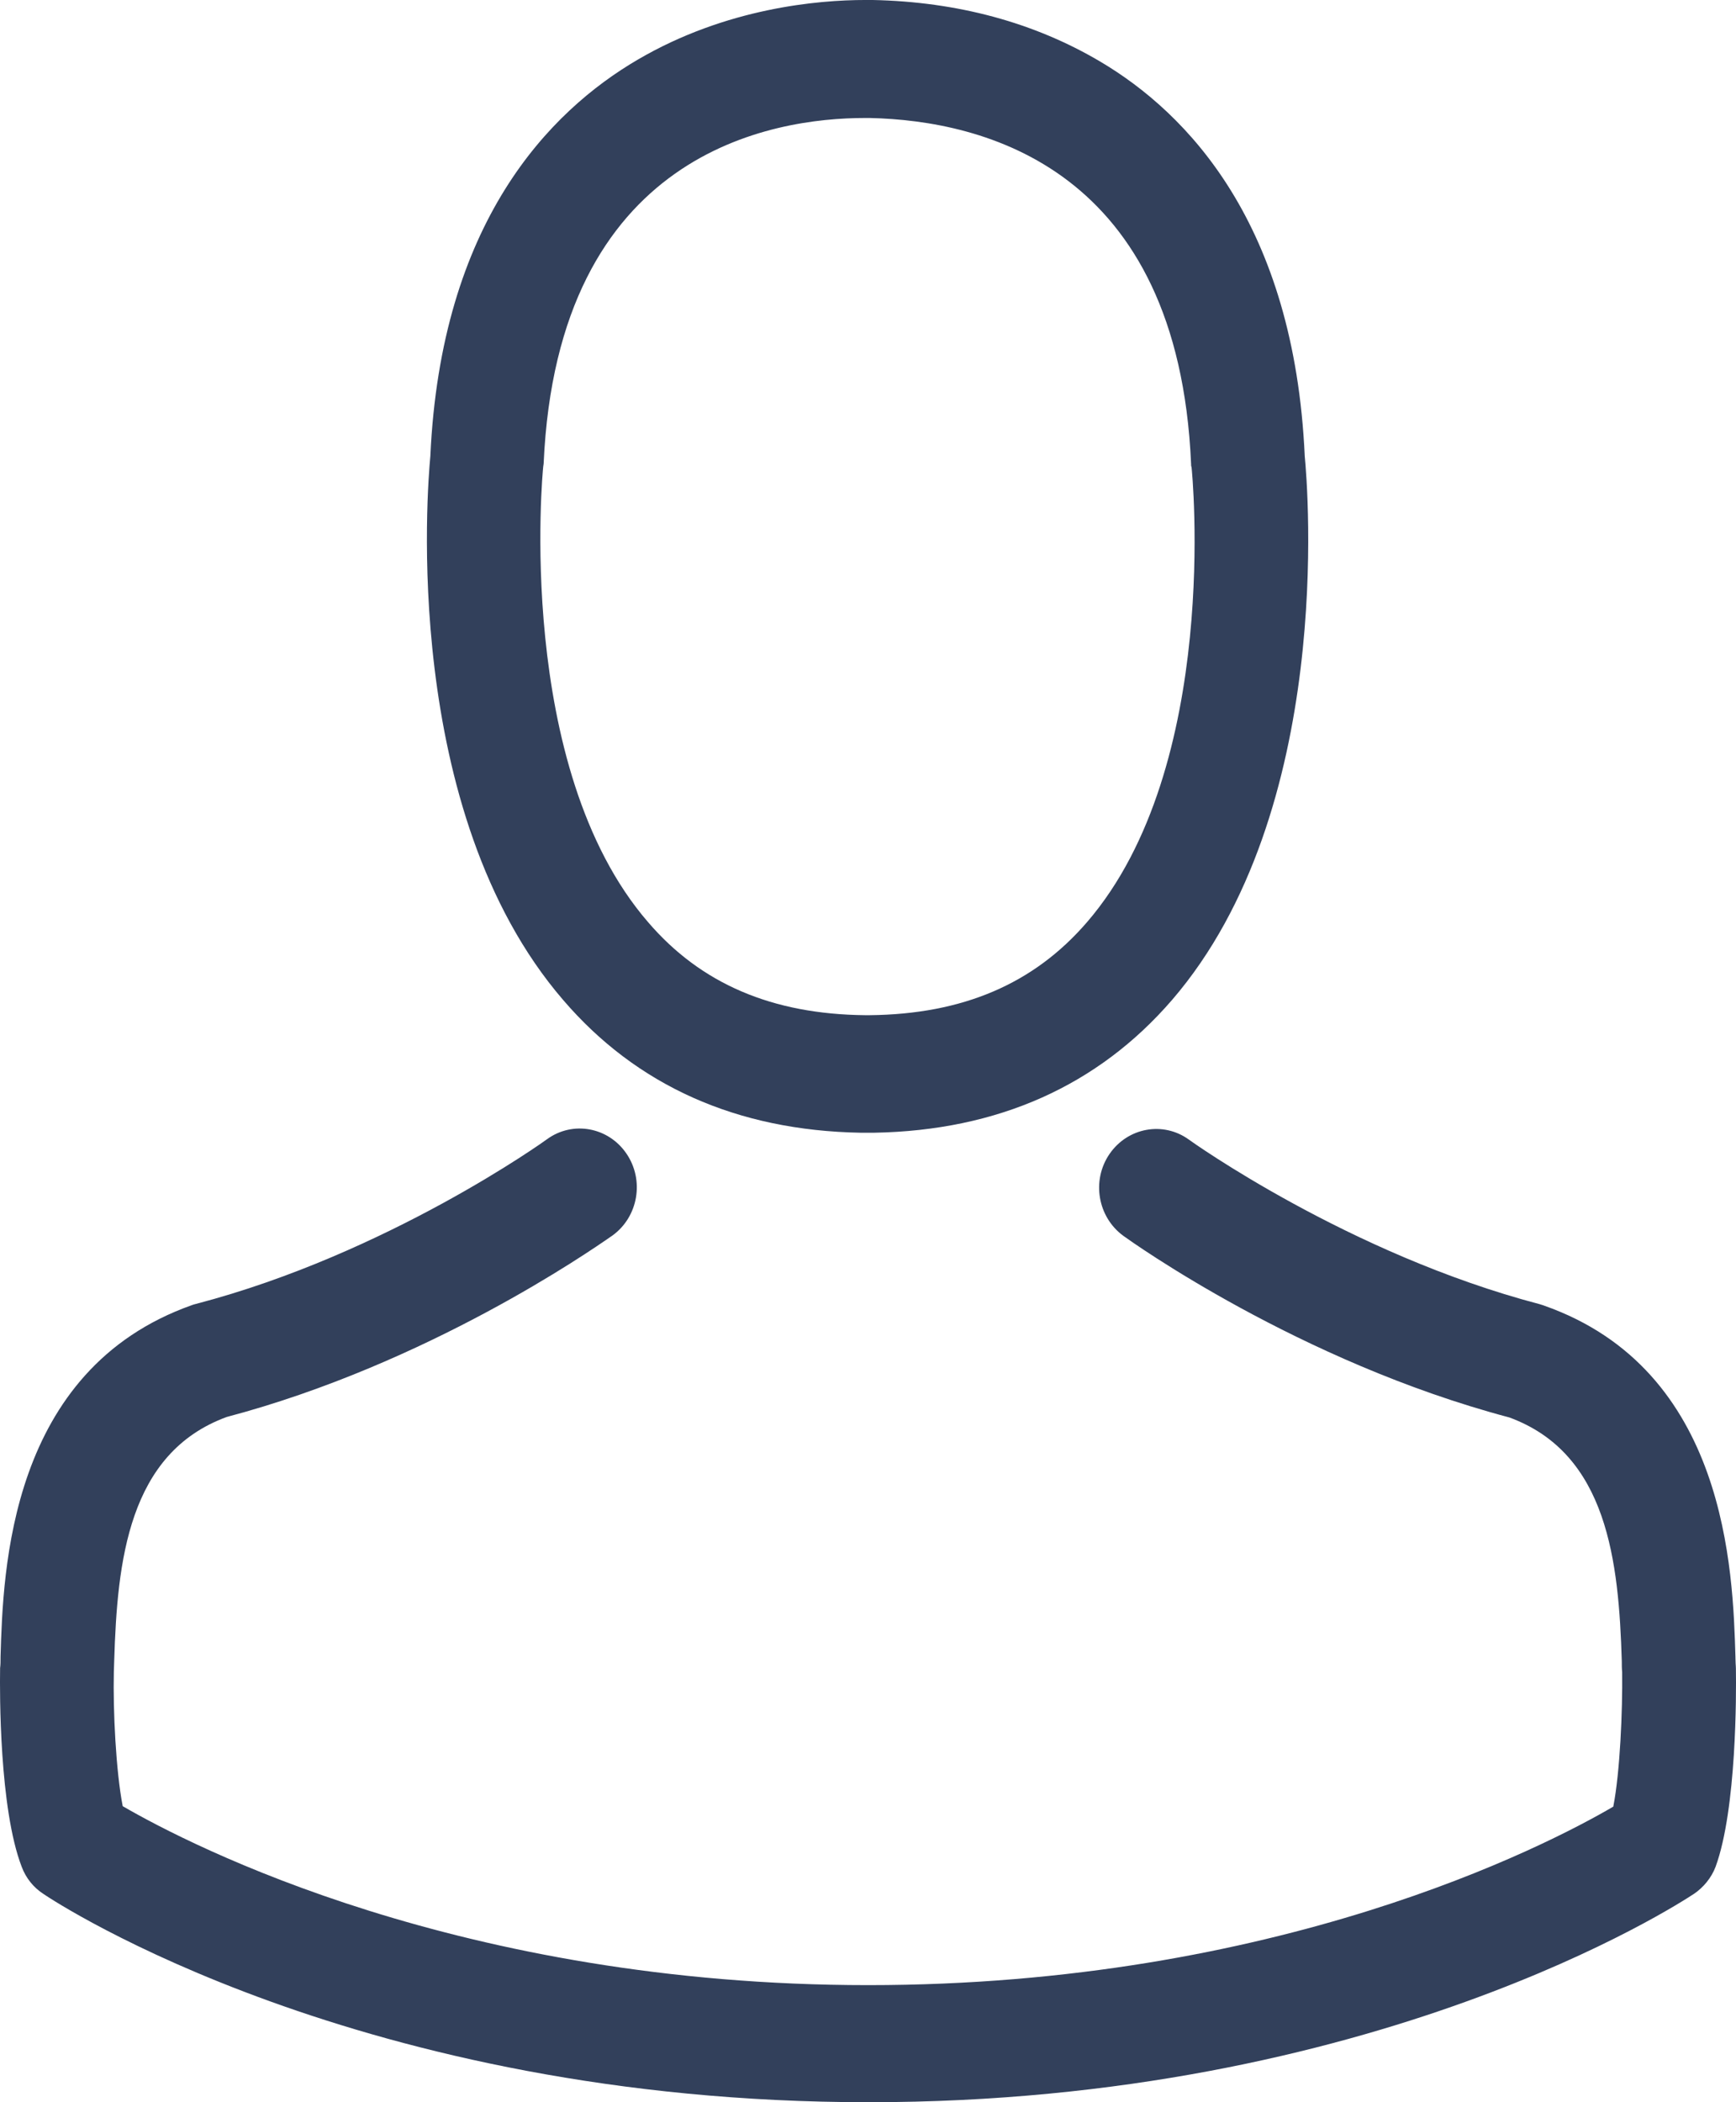 <svg width="19" height="23" viewBox="0 0 19 23" fill="none" xmlns="http://www.w3.org/2000/svg">
<path fill-rule="evenodd" clip-rule="evenodd" d="M9.493 12.393H9.419C8.064 12.369 6.967 11.878 6.163 10.94C4.382 8.873 4.678 5.33 4.71 4.991C4.826 2.434 6.01 1.219 6.981 0.652C7.948 0.086 8.956 -8.01086e-05 9.47 -8.01086e-05H9.498H9.516H9.549C10.483 0.019 11.32 0.248 12.037 0.671C12.999 1.238 14.165 2.453 14.28 4.991C14.313 5.33 14.609 8.873 12.828 10.94C12.018 11.878 10.922 12.369 9.567 12.393H9.521H9.493ZM5.948 5.088C5.947 5.095 5.945 5.103 5.945 5.11C5.941 5.139 5.626 8.392 7.092 10.088C7.671 10.764 8.452 11.097 9.47 11.107H9.493H9.516C10.538 11.097 11.316 10.764 11.898 10.088C13.369 8.383 13.046 5.144 13.041 5.11C13.036 5.101 13.036 5.087 13.036 5.072C12.893 1.843 10.77 1.319 9.521 1.291H9.484H9.465C8.457 1.291 6.102 1.657 5.95 5.072C5.95 5.077 5.949 5.082 5.948 5.088ZM18.999 18.256V18.27C19.003 18.518 19.008 19.79 18.777 20.423C18.73 20.547 18.642 20.652 18.536 20.723L18.534 20.724C18.372 20.83 15.05 23 9.507 23C3.942 23 0.617 20.818 0.478 20.723C0.367 20.652 0.283 20.547 0.237 20.423C-0.008 19.785 -0.003 18.513 0.001 18.265V18.251C0.006 18.213 0.006 18.175 0.006 18.132L0.006 18.125C0.034 17.183 0.099 14.987 2.101 14.279L2.106 14.277C2.118 14.273 2.131 14.269 2.148 14.265C4.243 13.717 5.968 12.479 5.987 12.464C6.269 12.259 6.658 12.331 6.856 12.621C7.055 12.912 6.986 13.312 6.704 13.517C6.7 13.519 6.693 13.524 6.682 13.532C6.454 13.69 4.678 14.922 2.481 15.503C1.403 15.898 1.283 17.084 1.25 18.17C1.25 18.192 1.249 18.213 1.248 18.233C1.247 18.252 1.246 18.271 1.246 18.289C1.236 18.718 1.269 19.38 1.343 19.761C2.097 20.199 5.052 21.719 9.502 21.719C13.97 21.719 16.908 20.204 17.657 19.766C17.731 19.385 17.759 18.723 17.754 18.294C17.75 18.256 17.75 18.218 17.75 18.175C17.717 17.089 17.597 15.903 16.519 15.508C14.216 14.898 12.375 13.579 12.296 13.522C12.014 13.317 11.944 12.917 12.143 12.626C12.342 12.336 12.731 12.264 13.013 12.469C13.031 12.483 14.766 13.722 16.852 14.269C16.86 14.272 16.868 14.274 16.877 14.277C16.884 14.279 16.892 14.281 16.898 14.284C18.901 14.987 18.966 17.184 18.994 18.13L18.994 18.137C18.994 18.159 18.995 18.18 18.996 18.2C18.997 18.219 18.999 18.237 18.999 18.256Z" fill="#32405B"/>
</svg>
